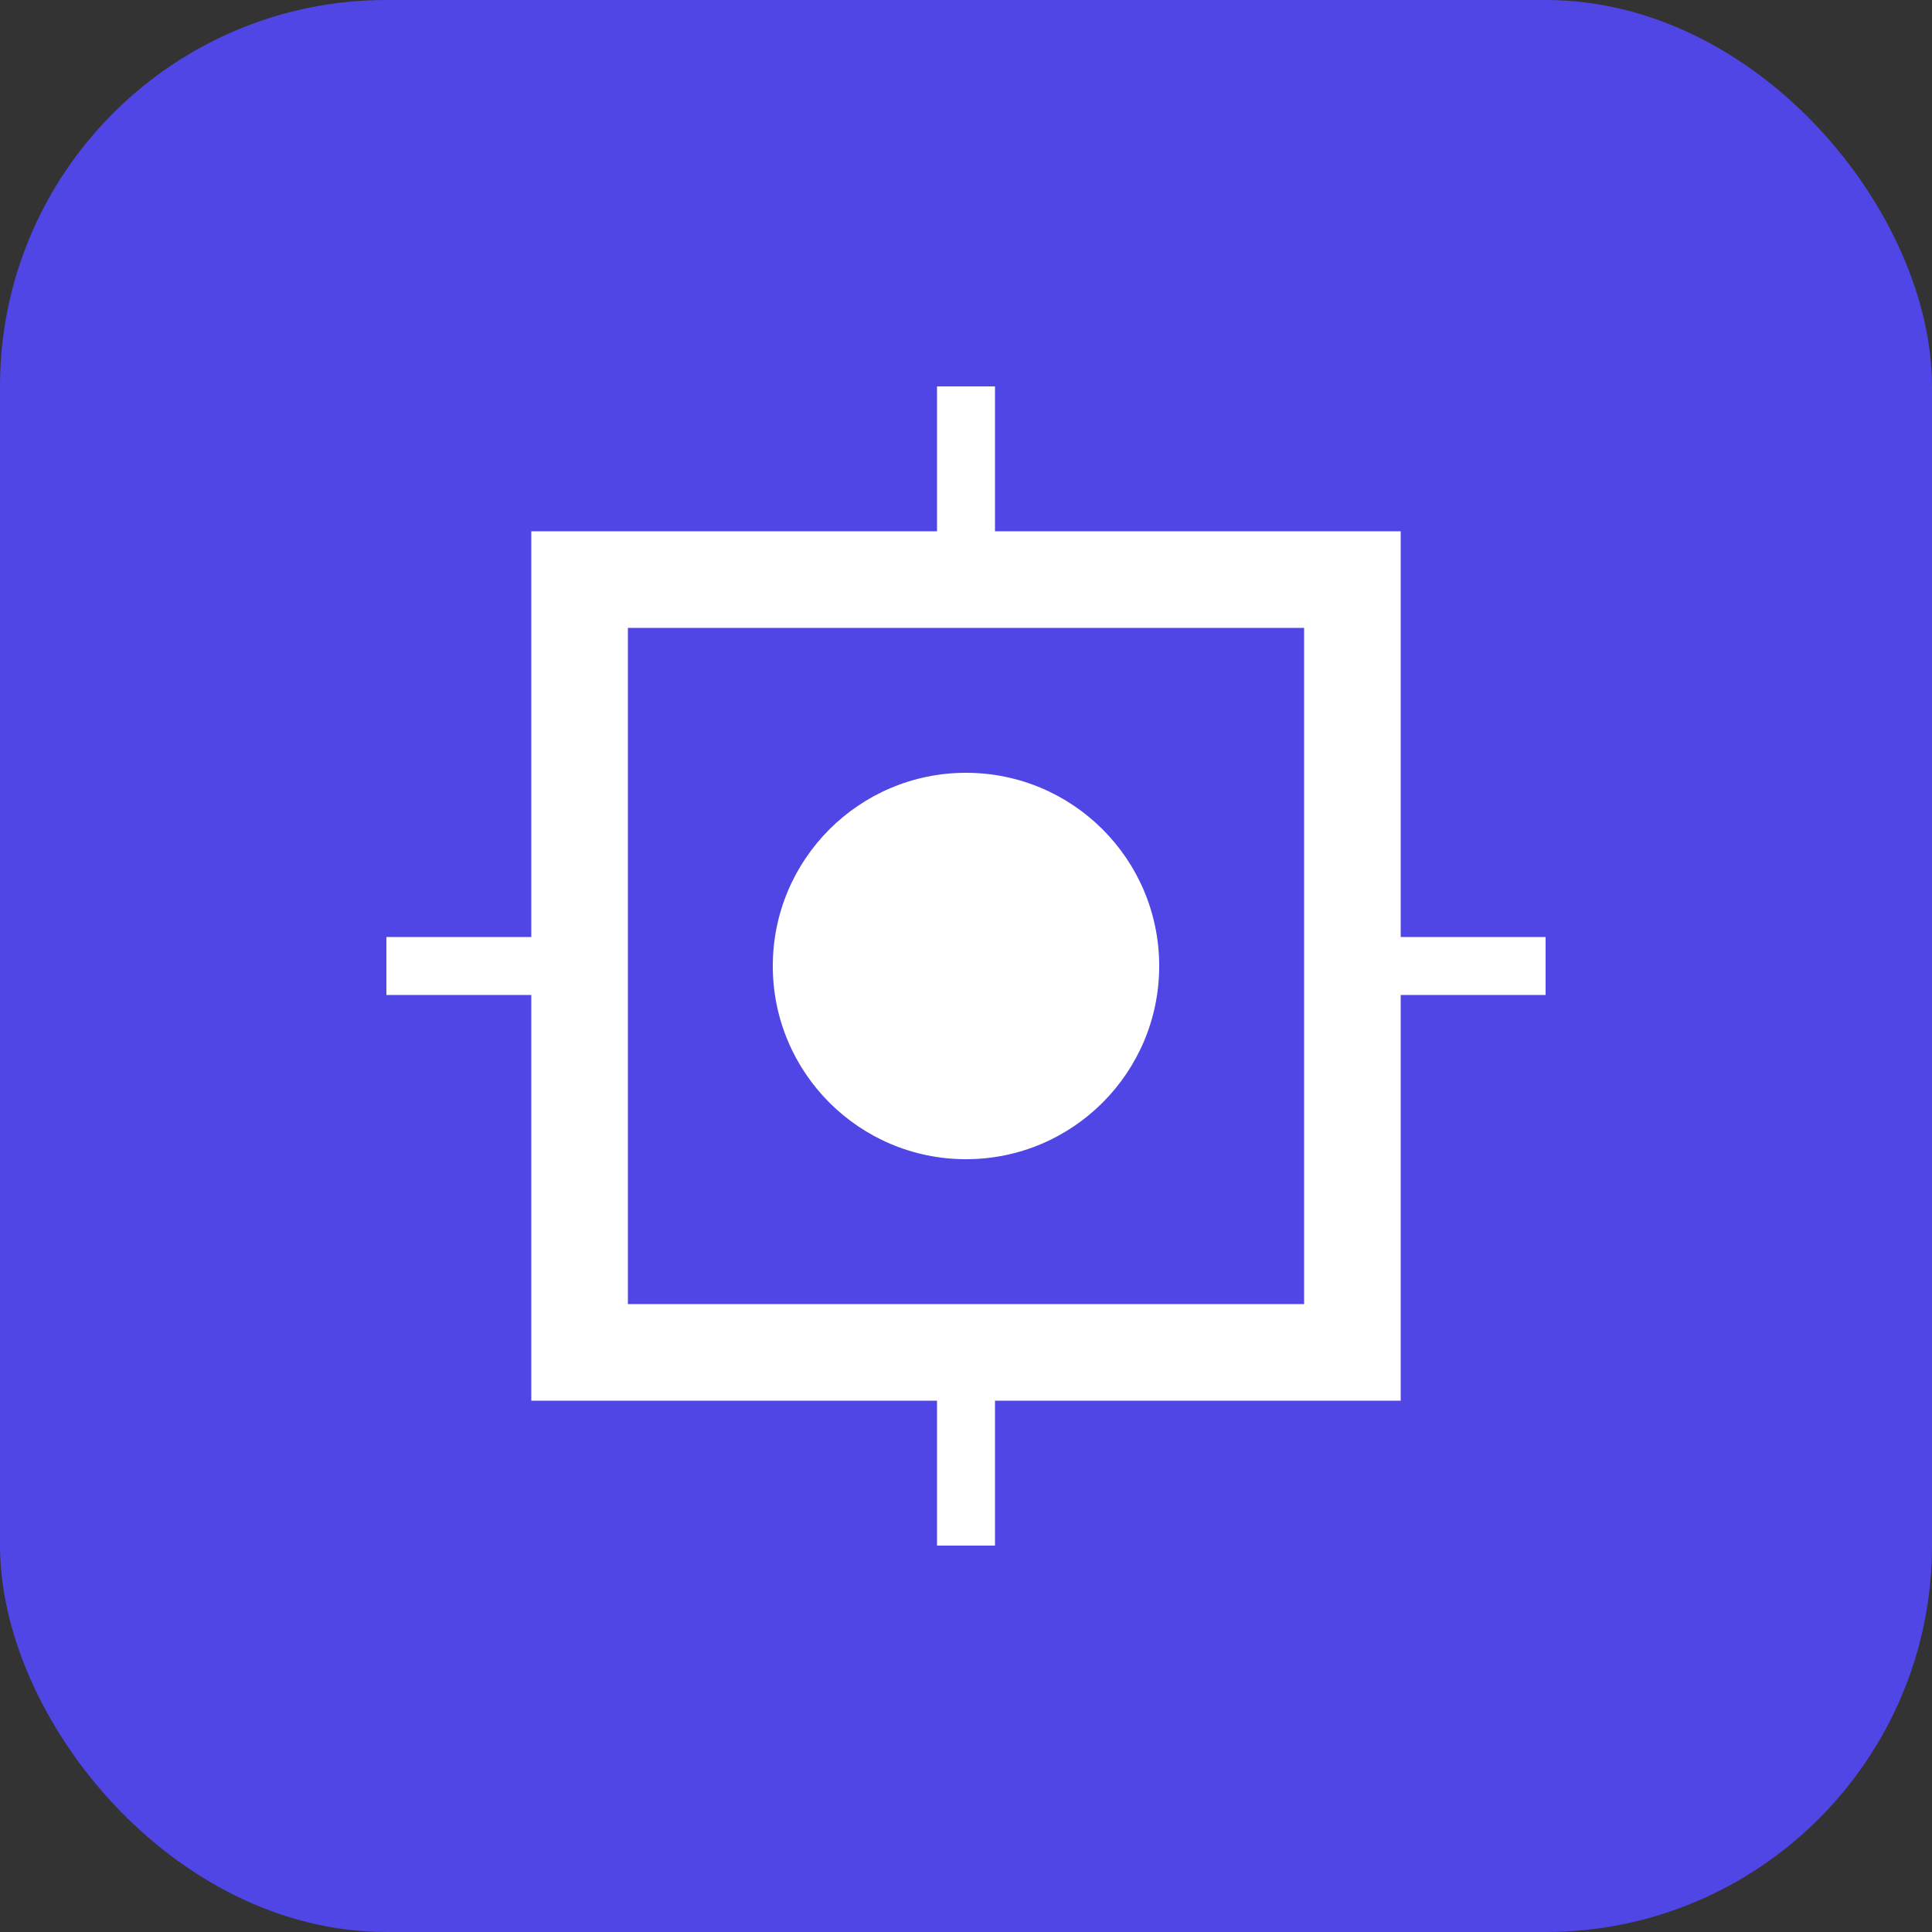 <svg xmlns="http://www.w3.org/2000/svg" viewBox="0 0 100 100">
  <rect x="0" y="0" width="100" height="100" fill="#333333" stroke="none"/>
  <rect width="100" height="100" rx="20" fill="#4f46e5"/>
  <path d="M30 30 L70 30 L70 70 L30 70 Z" stroke="white" stroke-width="5" fill="none"/>
  <path d="M20 50 L30 50" stroke="white" stroke-width="3"/>
  <path d="M70 50 L80 50" stroke="white" stroke-width="3"/>
  <path d="M50 20 L50 30" stroke="white" stroke-width="3"/>
  <path d="M50 70 L50 80" stroke="white" stroke-width="3"/>
  <circle cx="50" cy="50" r="10" fill="white"/>
</svg> 